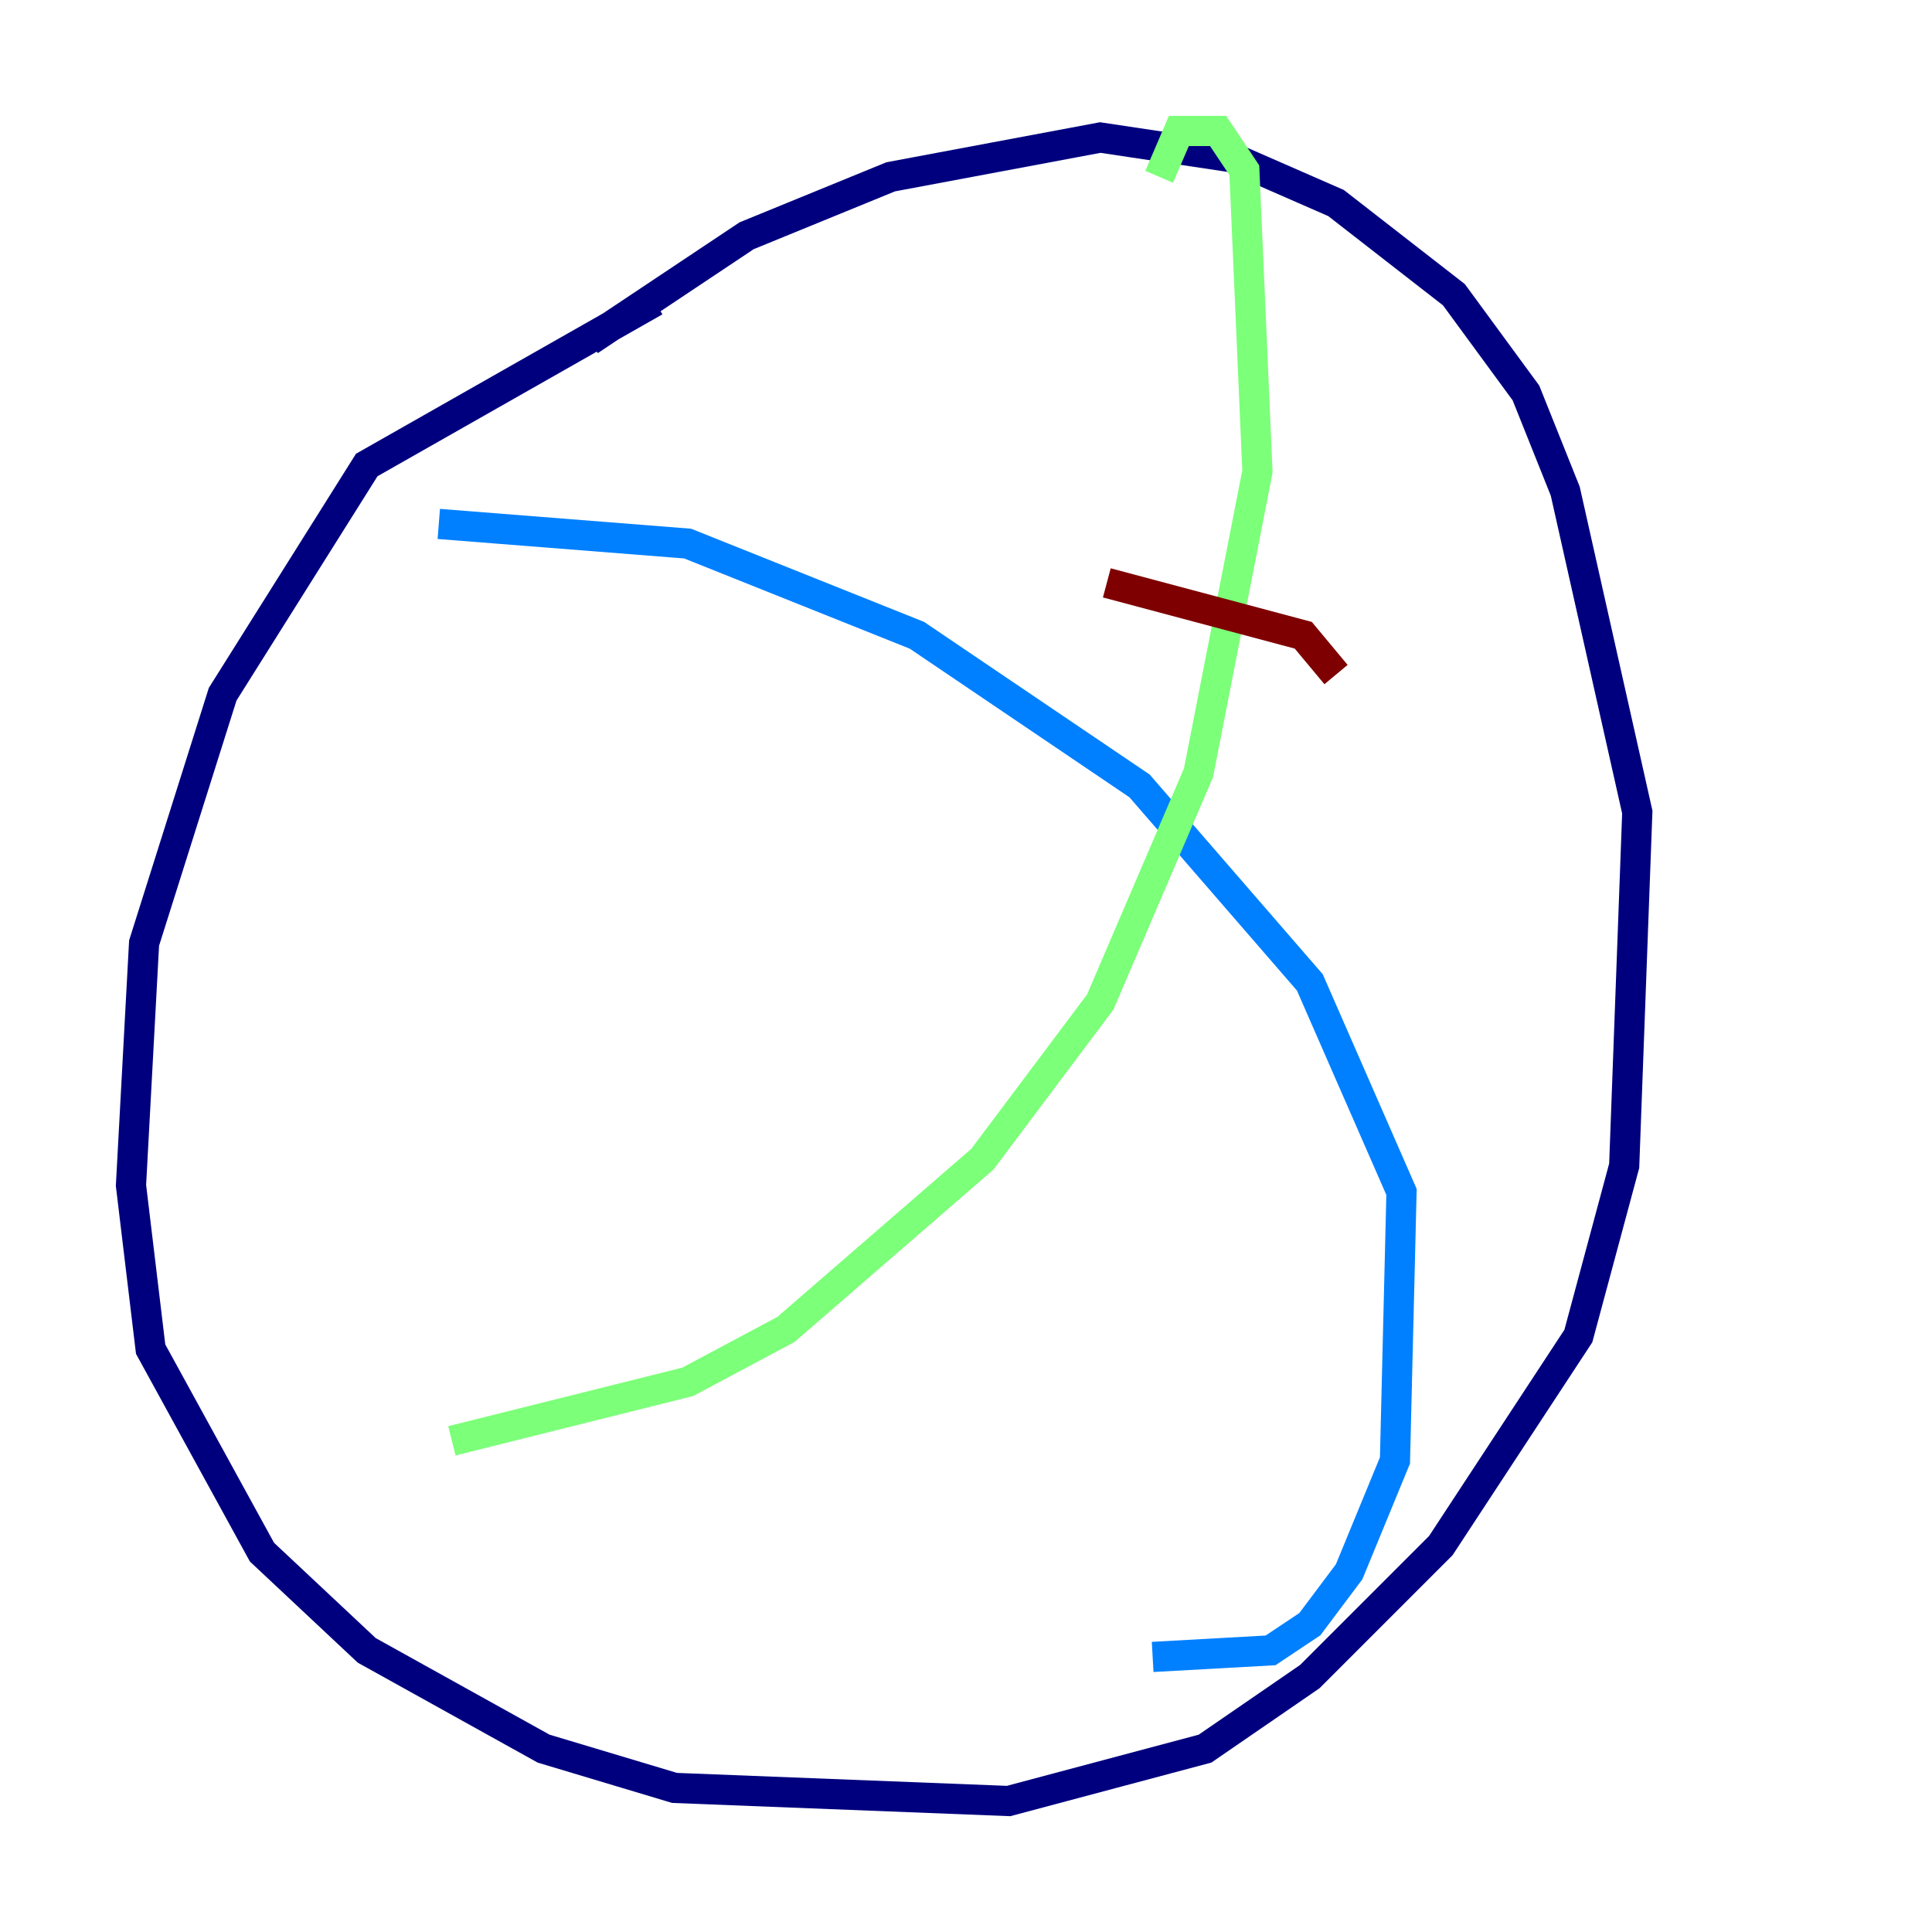 <?xml version="1.0" encoding="utf-8" ?>
<svg baseProfile="tiny" height="128" version="1.2" viewBox="0,0,128,128" width="128" xmlns="http://www.w3.org/2000/svg" xmlns:ev="http://www.w3.org/2001/xml-events" xmlns:xlink="http://www.w3.org/1999/xlink"><defs /><polyline fill="none" points="43.39,19.959 24.298,30.807 14.752,45.993 9.546,62.481 8.678,78.536 9.98,89.383 17.356,102.834 24.298,109.342 36.014,115.851 44.691,118.454 66.82,119.322 79.837,115.851 86.78,111.078 95.458,102.4 104.57,88.515 107.607,77.234 108.475,53.803 103.702,32.542 101.098,26.034 96.325,19.525 88.515,13.451 81.573,10.414 72.895,9.112 59.01,11.715 49.464,15.62 39.051,22.563" stroke="#00007f" stroke-width="2" /><polyline fill="none" points="29.071,34.712 45.559,36.014 60.746,42.088 75.498,52.068 86.78,65.085 92.854,78.969 92.42,96.759 89.383,104.136 86.78,107.607 84.176,109.342 76.366,109.776" stroke="#0080ff" stroke-width="2" /><polyline fill="none" points="29.939,95.458 45.559,91.552 52.068,88.081 65.085,76.8 72.895,66.386 79.403,51.2 83.308,31.241 82.441,11.281 80.705,8.678 78.102,8.678 76.8,11.715" stroke="#7cff79" stroke-width="2" /><polyline fill="none" points="76.8,28.203 76.8,28.203" stroke="#ff9400" stroke-width="2" /><polyline fill="none" points="73.329,38.617 86.346,42.088 88.515,44.691" stroke="#7f0000" stroke-width="2" /></svg>